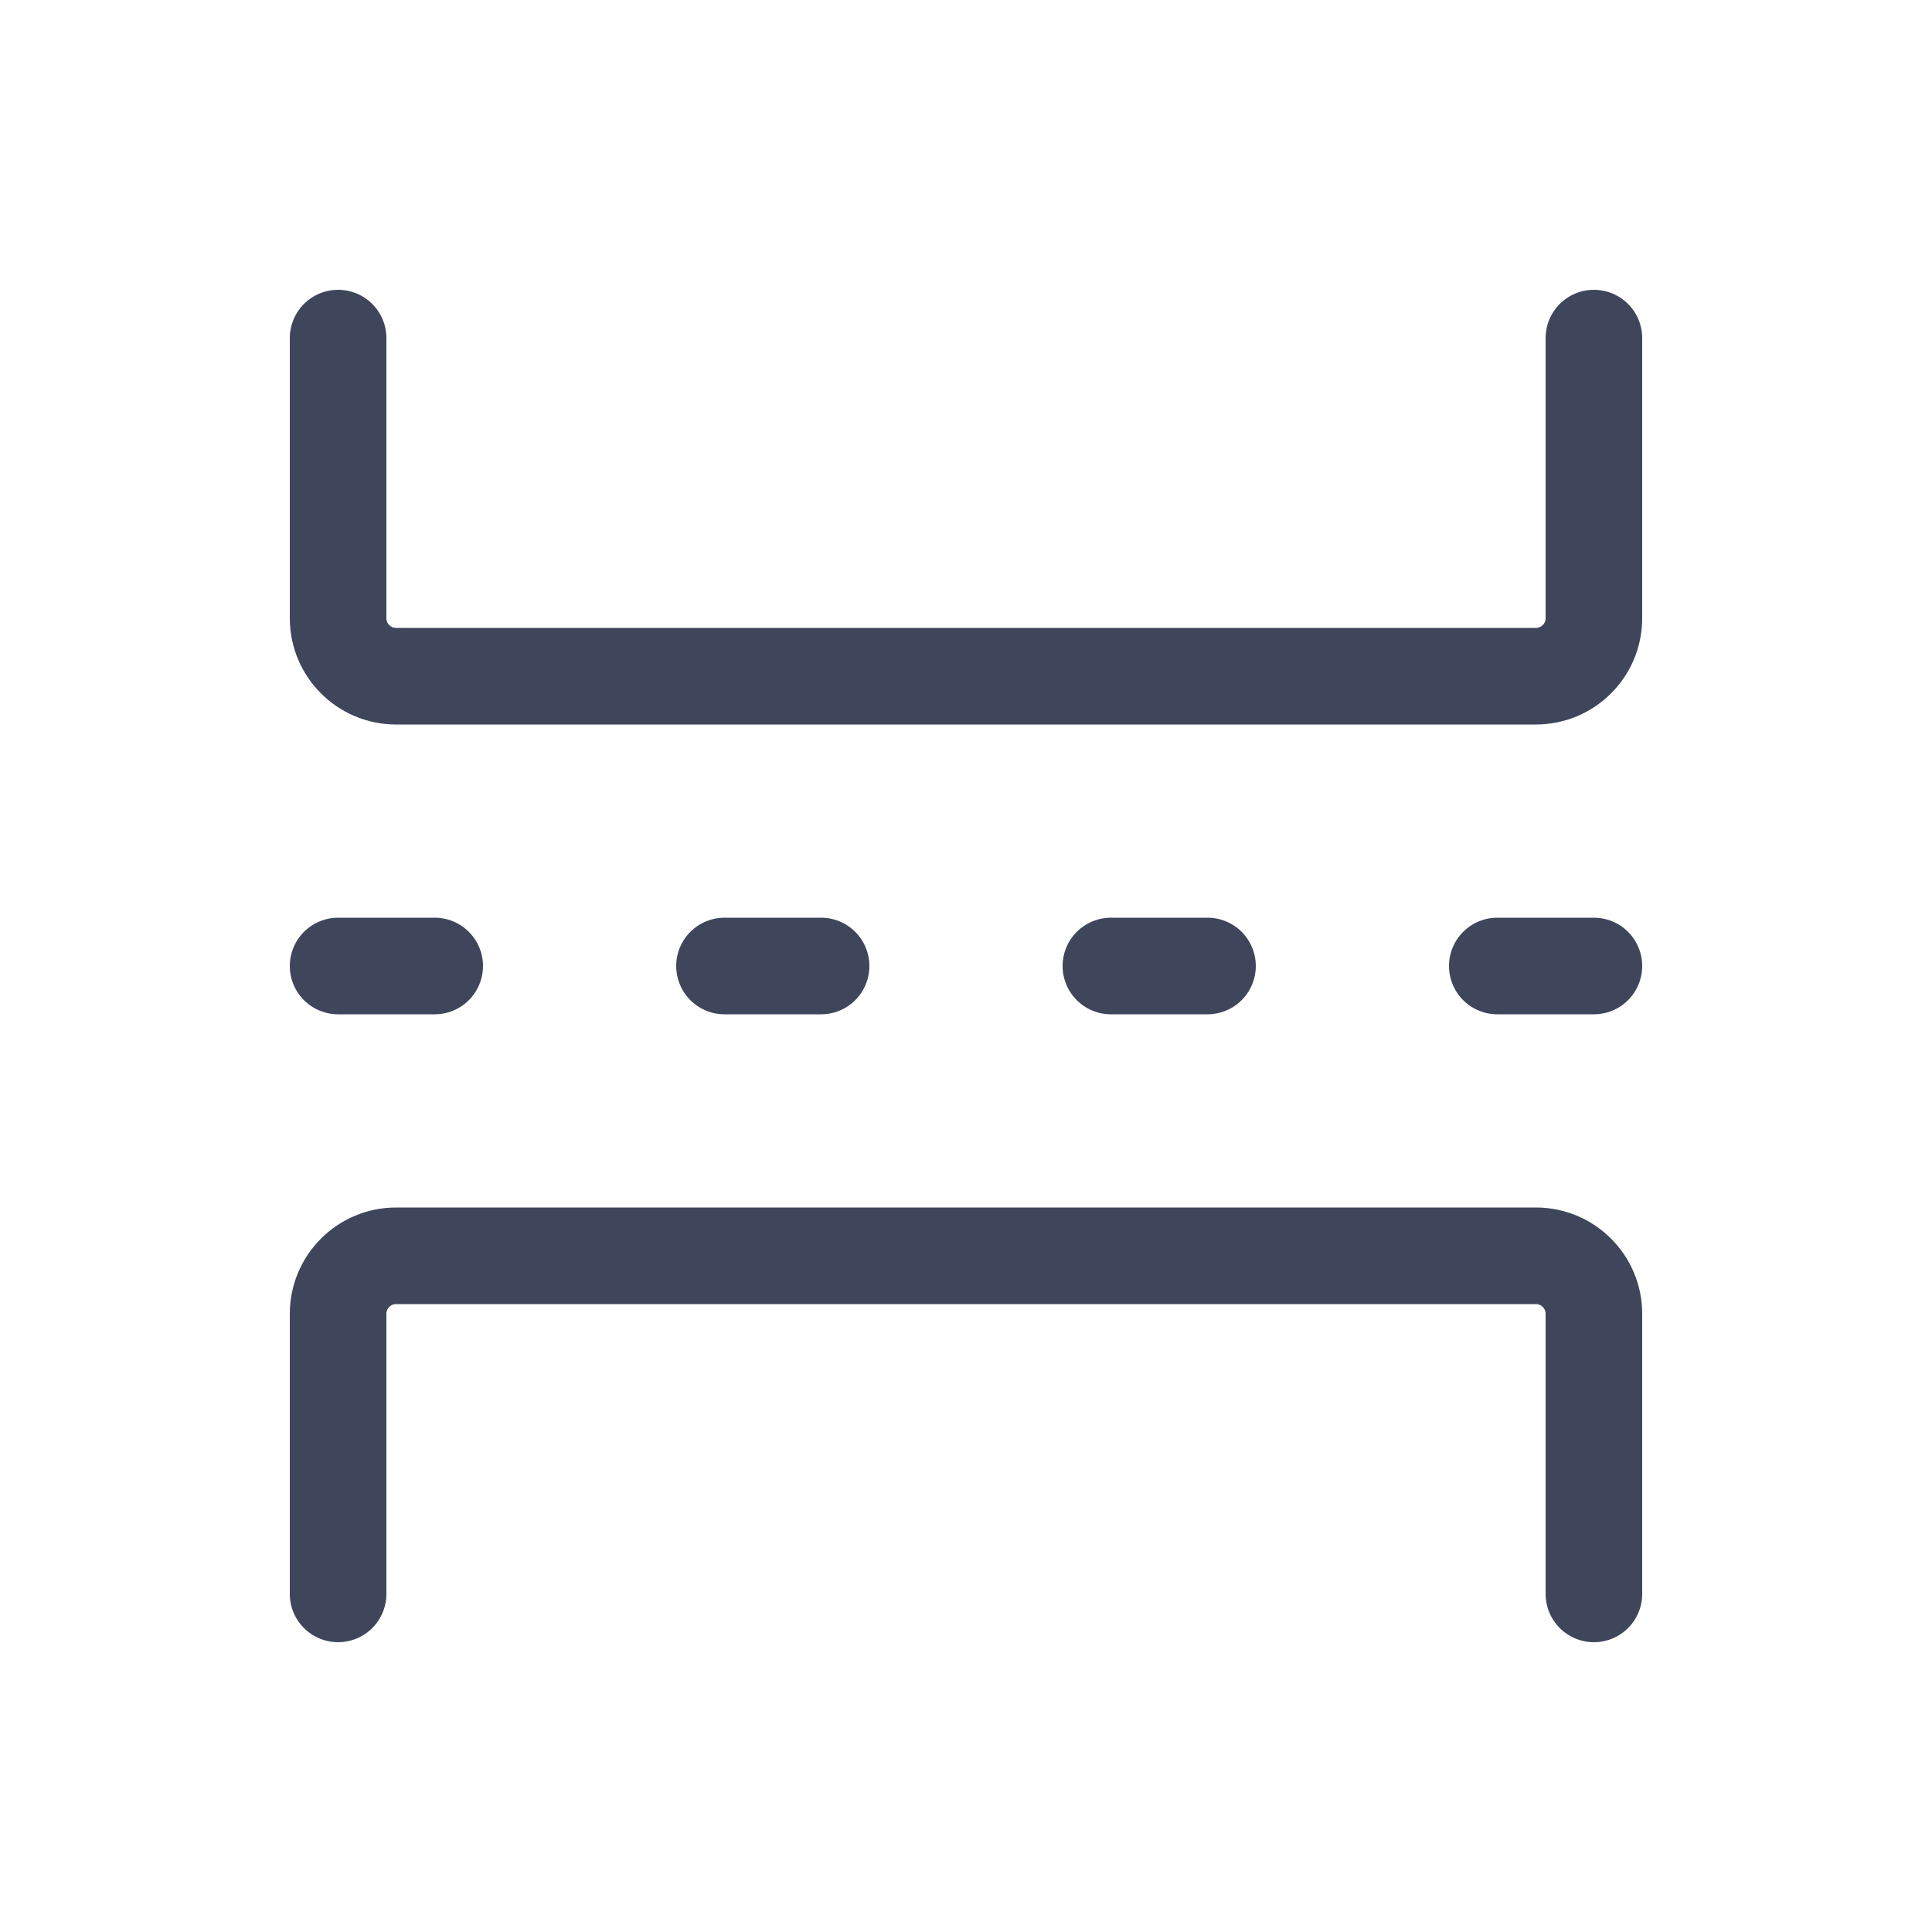 <svg width="20" height="20" viewBox="0 0 20 20" fill="none" xmlns="http://www.w3.org/2000/svg">
<path d="M3.5 16.5V13.6C3.5 13.269 3.769 13 4.1 13H15.9C16.231 13 16.5 13.269 16.5 13.6V16.5M3.5 3.5V6.4C3.5 6.731 3.769 7 4.1 7H15.9C16.231 7 16.5 6.731 16.5 6.4V3.5M3.5 10H4.5M7.5 10H8.5M11.5 10H12.5M15.5 10H16.5" stroke="#3F465C" stroke-linecap="round"/>
</svg>
